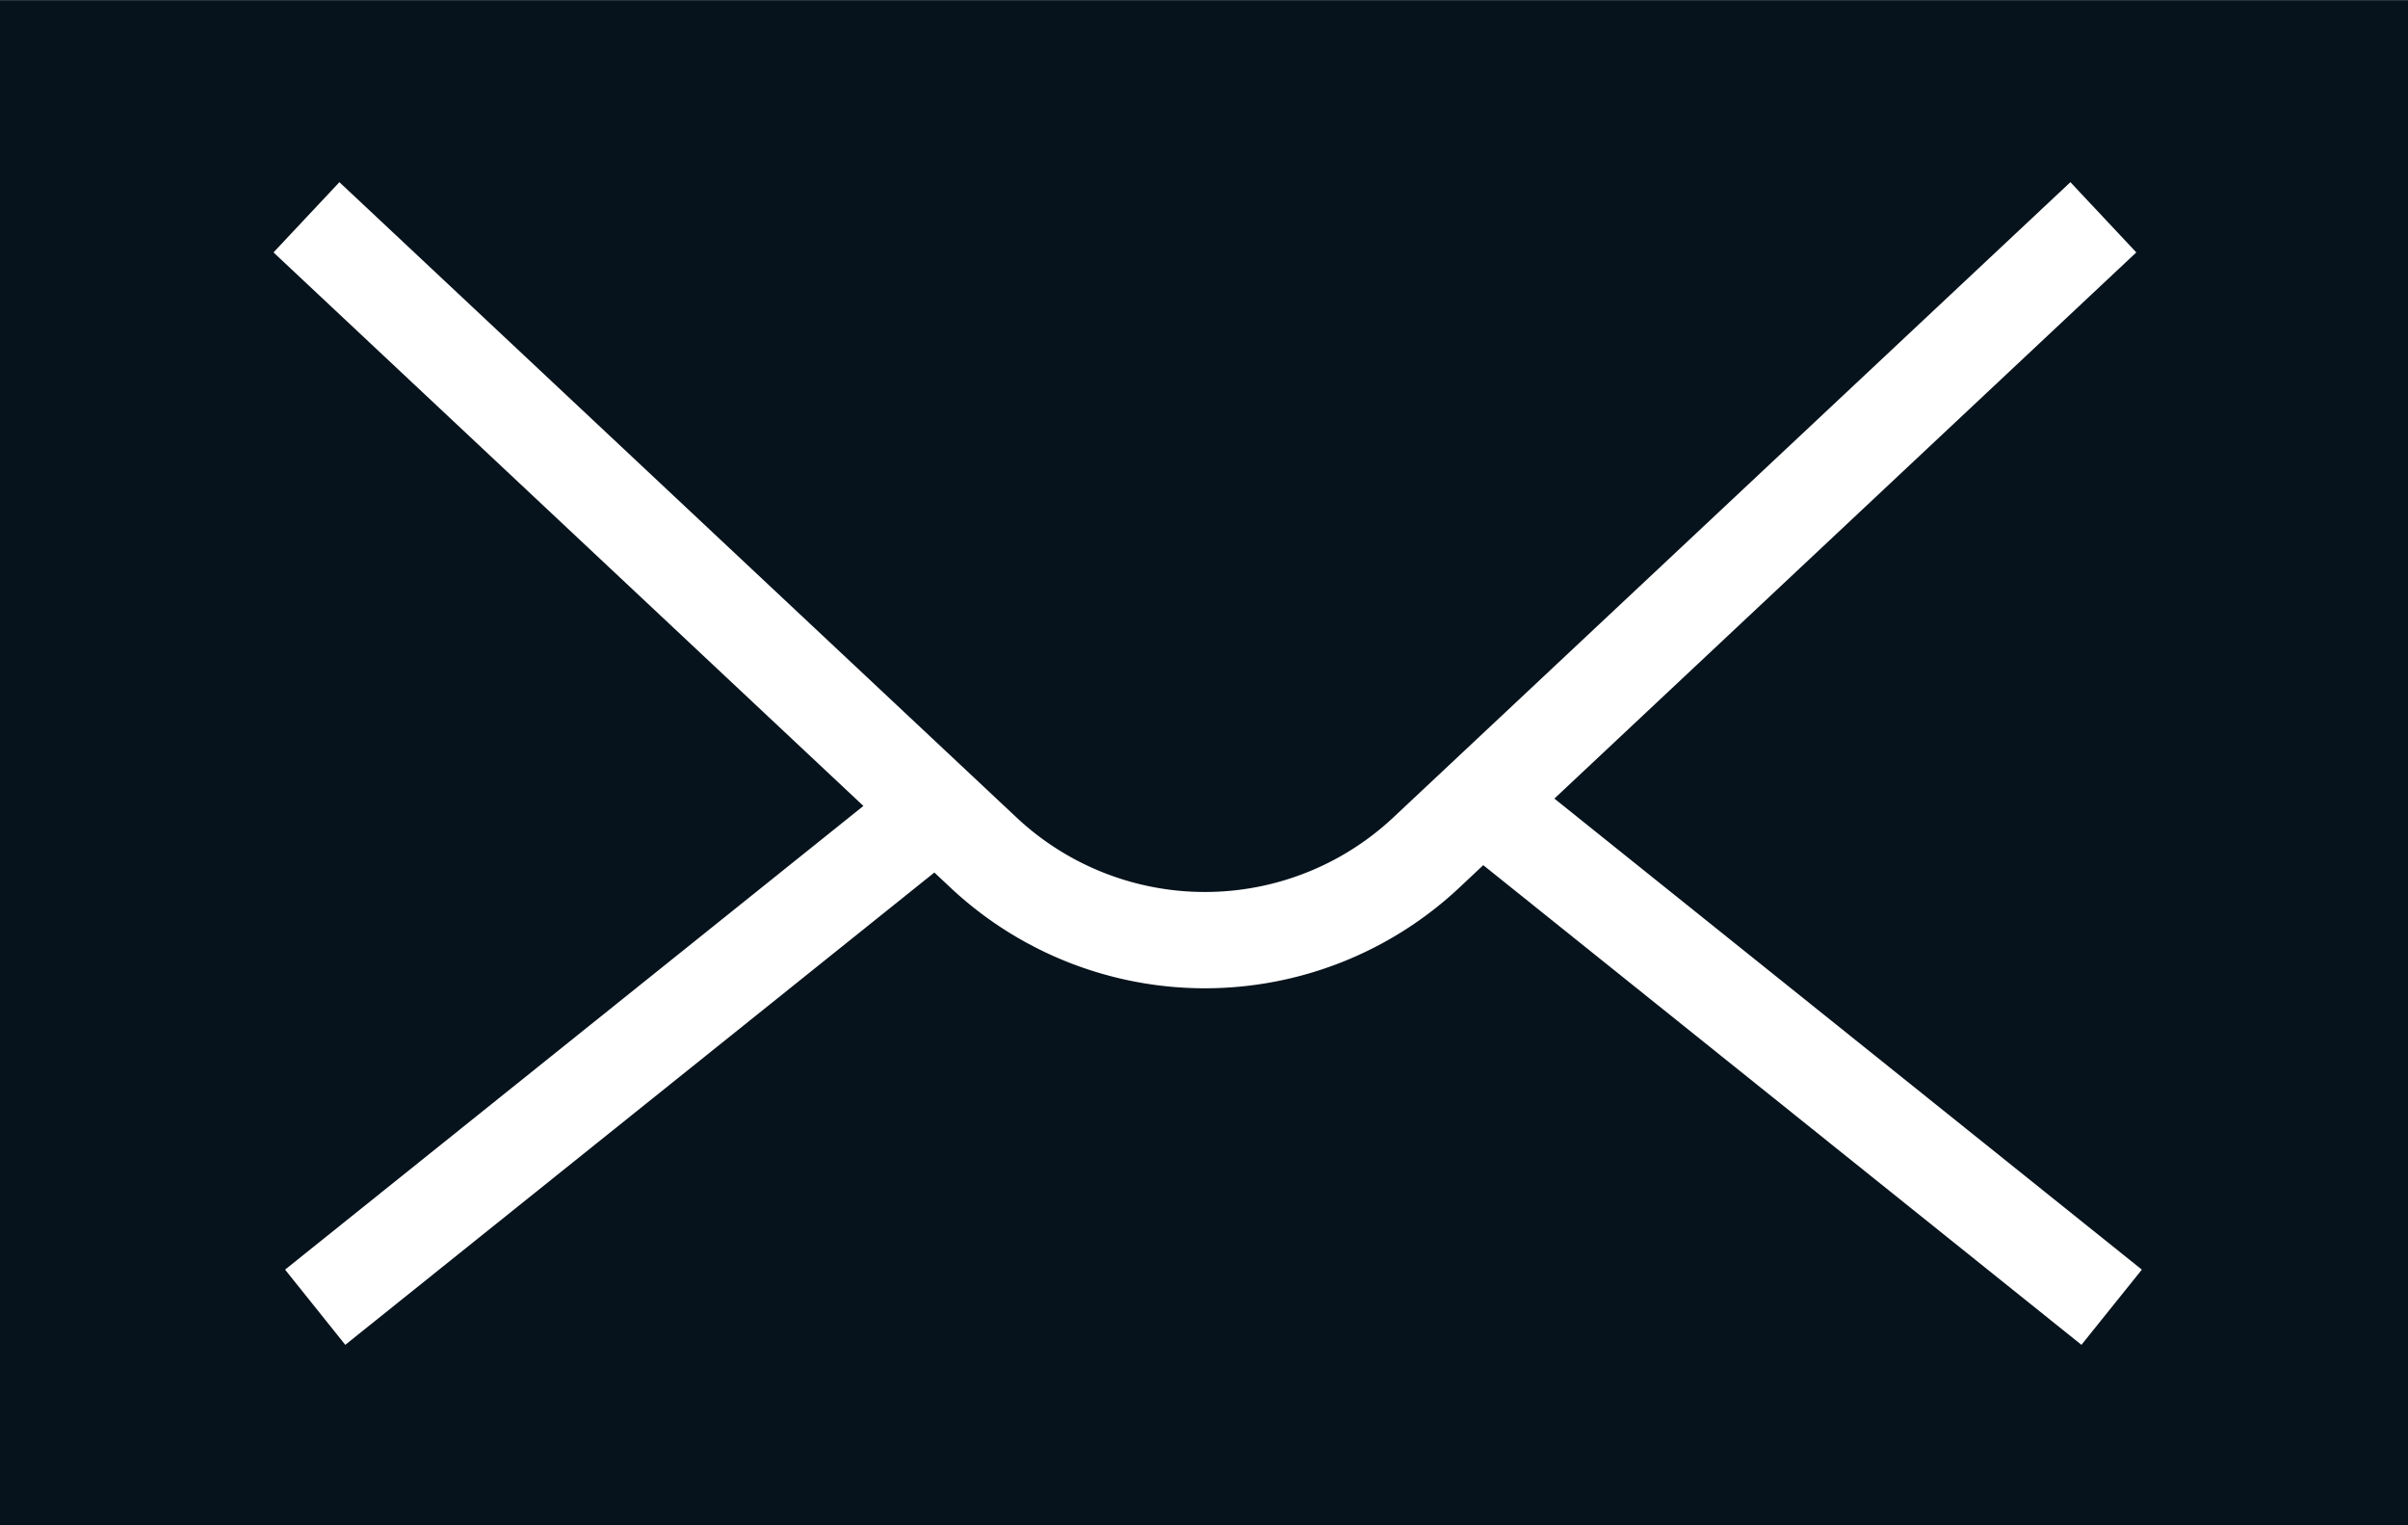 <svg xmlns="http://www.w3.org/2000/svg" width="36" height="22.801" viewBox="0 0 36 22.801">
  <path id="Path_661" data-name="Path 661" d="M270,275.1v22.8h36V275.1Zm31.118,20.1-8.943-7.17-.364.342a5.561,5.561,0,0,1-7.595,0l-.247-.232-8.807,7.06-.9-1.124,8.646-6.931-8.819-8.274.985-1.05,10.127,9.5a4.118,4.118,0,0,0,5.625,0l10.127-9.5.985,1.05-8.7,8.164,8.783,7.041Z" transform="translate(-270 -275.098)" fill="#07131c"/>
</svg>
